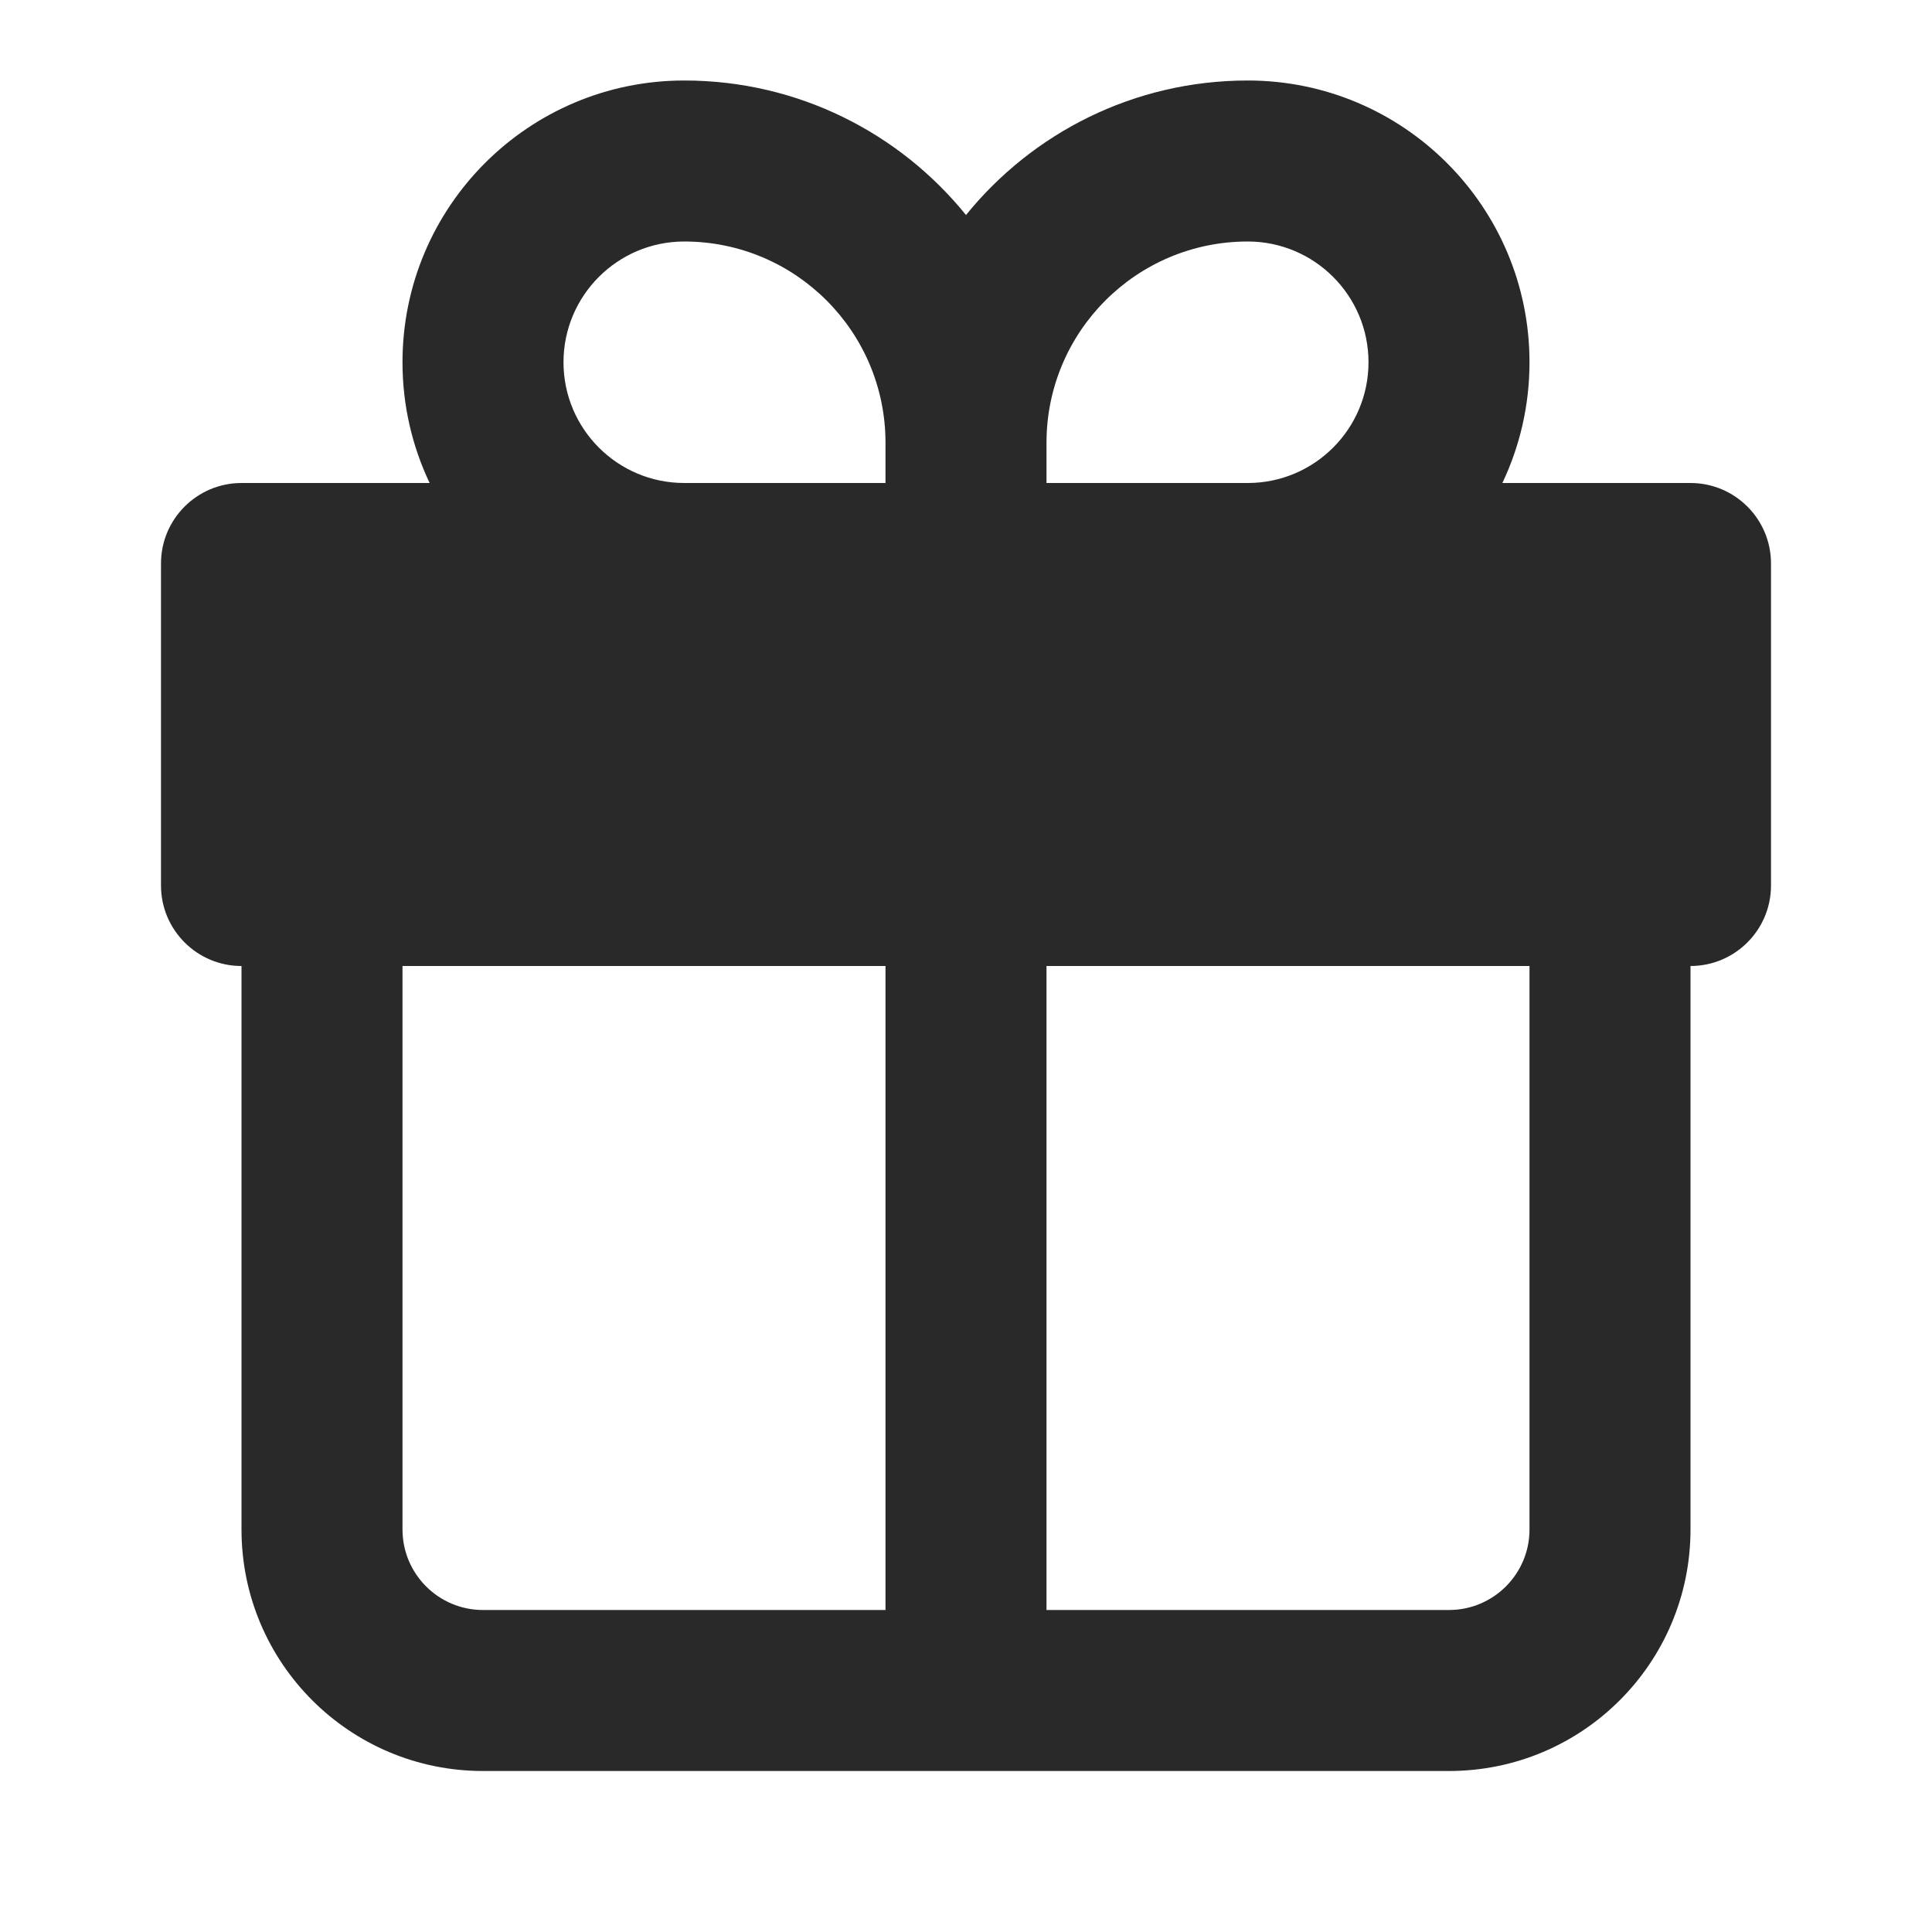 <svg width="24" height="24" viewBox="0 0 24 24" fill="none" xmlns="http://www.w3.org/2000/svg">
<g clip-path="url(#clip0_1_27427)">
<path fill-rule="evenodd" clip-rule="evenodd" d="M8.5 1C6.567 1 5 2.567 5 4.5C5 5.037 5.121 5.545 5.337 6H3C2.448 6 2 6.448 2 7V11C2 11.552 2.448 12 3 12V19C3 20.657 4.343 22 6 22H12H18C19.657 22 21 20.657 21 19V12C21.552 12 22 11.552 22 11V7C22 6.448 21.552 6 21 6H18.663C18.879 5.545 19 5.037 19 4.5C19 2.567 17.433 1 15.5 1C14.086 1 12.825 1.652 12 2.671C11.175 1.652 9.914 1 8.5 1ZM13 20H18C18.552 20 19 19.552 19 19V12H13V20ZM11 12V20H6C5.448 20 5 19.552 5 19V12H11ZM15.5 6C16.328 6 17 5.328 17 4.5C17 3.672 16.328 3 15.5 3C14.119 3 13 4.119 13 5.5V6H15.5ZM11 6V5.5C11 4.119 9.881 3 8.5 3C7.672 3 7 3.672 7 4.5C7 5.328 7.672 6 8.5 6H11Z" fill="#292929"/>
</g>
<defs>
<clipPath id="clip0_1_27427">
<rect width="24" height="24" fill="white"/>
</clipPath>
</defs>
</svg>
